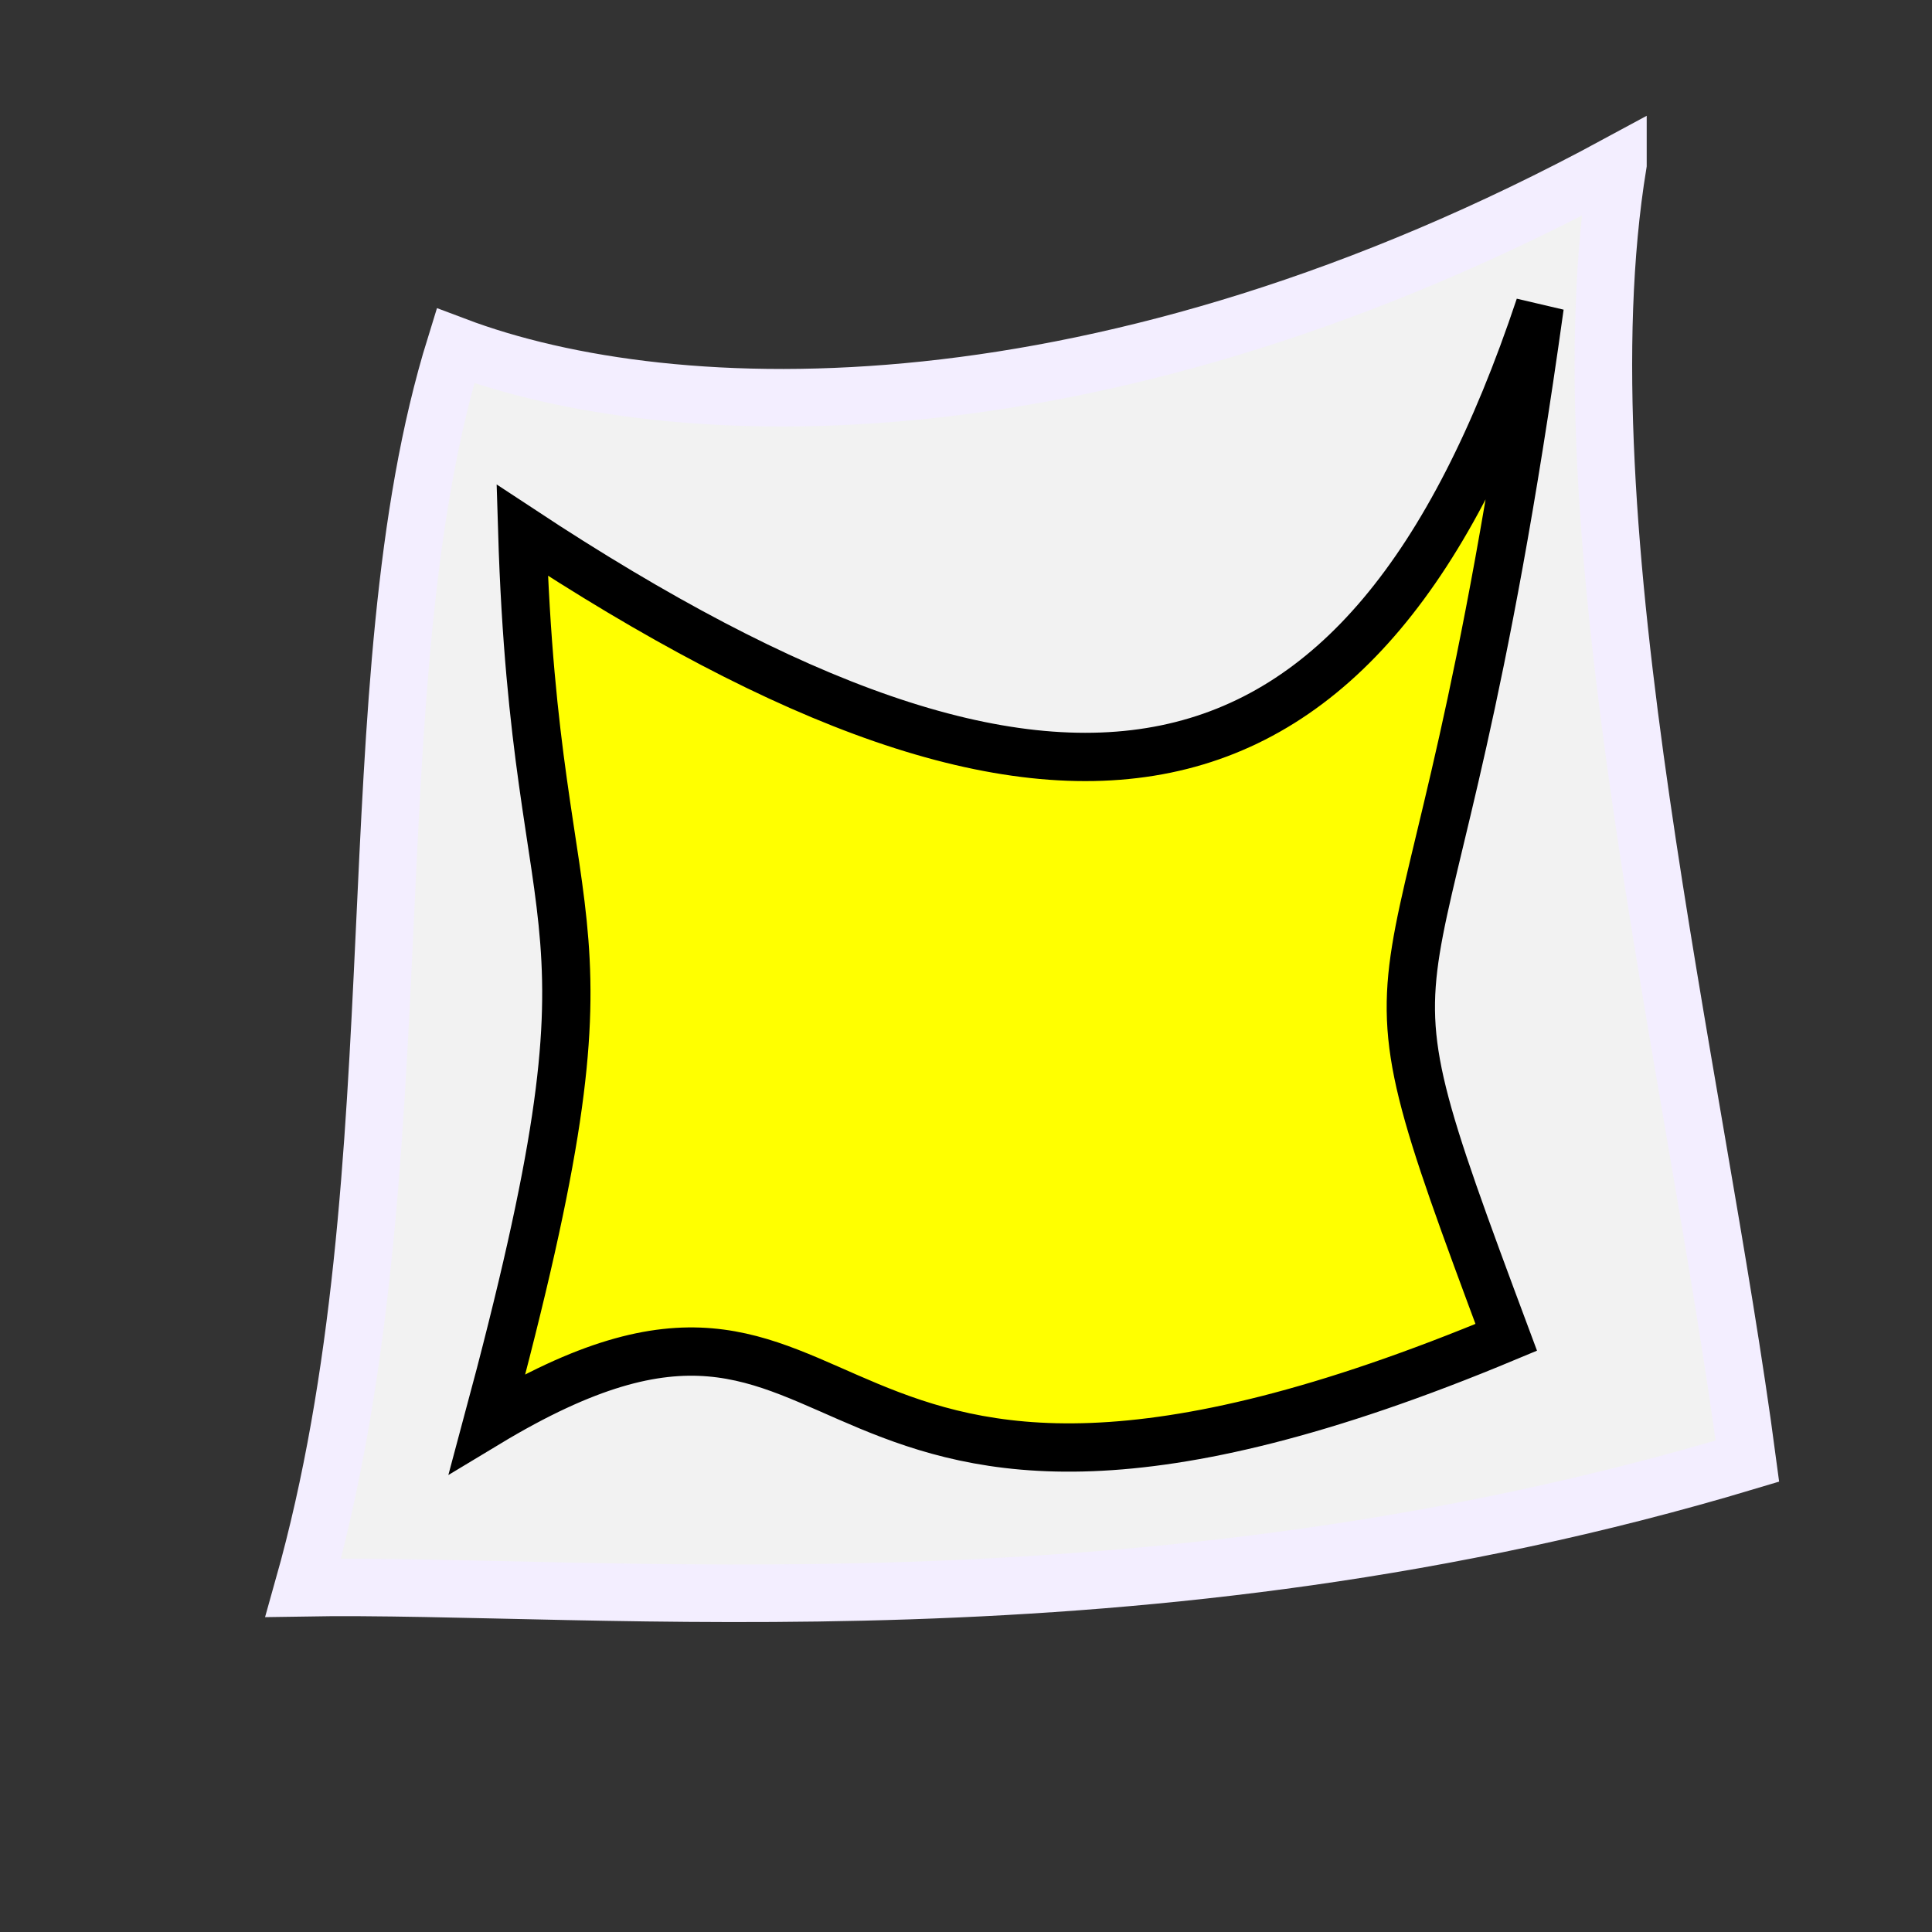 <?xml version="1.0" encoding="UTF-8" standalone="no"?>
<!-- Created with Inkscape (http://www.inkscape.org/) -->

<svg
   xmlns:osb="http://www.openswatchbook.org/uri/2009/osb"
   xmlns:dc="http://purl.org/dc/elements/1.1/"
   xmlns:cc="http://creativecommons.org/ns#"
   xmlns:rdf="http://www.w3.org/1999/02/22-rdf-syntax-ns#"
   xmlns:svg="http://www.w3.org/2000/svg"
   xmlns="http://www.w3.org/2000/svg"
   xmlns:xlink="http://www.w3.org/1999/xlink"
   xmlns:sodipodi="http://sodipodi.sourceforge.net/DTD/sodipodi-0.dtd"
   xmlns:inkscape="http://www.inkscape.org/namespaces/inkscape"
   width="800"
   height="800"
   id="svg2"
   version="1.1"
   inkscape:version="0.48.4 r9939"
   sodipodi:docname="createCell.svg">
  <rect width="100%" height="100%" fill="#333333" stroke="none"/>
  <defs
     id="defs4">
    <linearGradient
       id="linearGradient3823"
       osb:paint="solid">
      <stop
         style="stop-color:#0000b5;stop-opacity:1;"
         offset="0"
         id="stop3825" />
    </linearGradient>
    <linearGradient
       inkscape:collect="always"
       xlink:href="#linearGradient3823"
       id="linearGradient3827"
       x1="224.314"
       y1="332.362"
       x2="429.972"
       y2="332.362"
       gradientUnits="userSpaceOnUse" />
  </defs>
  <sodipodi:namedview
     id="base"
     pagecolor="#ffffff"
     bordercolor="#666666"
     borderopacity="1.0"
     inkscape:pageopacity="0.0"
     inkscape:pageshadow="2"
     inkscape:zoom="0.27204476"
     inkscape:cx="254.67373"
     inkscape:cy="-9.9983252"
     inkscape:document-units="px"
     inkscape:current-layer="layer1"
     showgrid="false"
     inkscape:window-width="1855"
     inkscape:window-height="1056"
     inkscape:window-x="65"
     inkscape:window-y="24"
     inkscape:window-maximized="1"
     showguides="true"
     inkscape:guide-bbox="true" />
  <g
     inkscape:label="Ebene 1"
     inkscape:groupmode="layer"
     id="layer1"
     transform="translate(0,-252.362)">
    <path
       style="fill:#f2f2f2;stroke:#f3eeff;stroke-width:23.821;stroke-linecap:butt;stroke-linejoin:miter;stroke-miterlimit:4;stroke-opacity:1;stroke-dasharray:none"
       d="m 669.955,320.303 c -212.495,115.019 -391.182,109.344 -481.386,75.257 -43.475,140.132 -13.997,340.475 -63.003,514.241 121.666,-2.101 347.528,22.775 597.994,-52.424 C 702.142,695.45 645.466,469.638 669.955,320.303 z"
       id="path2988-3"
       inkscape:connector-curvature="0"
       sodipodi:nodetypes="ccccc" />
    <path
       style="fill:#ff00ff;stroke:#000000;stroke-width:24.528;stroke-linecap:butt;stroke-linejoin:miter;stroke-miterlimit:4;stroke-opacity:1;stroke-dasharray:none"
       d="m -567.899,-119.078 c -18.646,92.668 -517.151,3.731 -402.467,-7.391 221.144,-60.005 242.49,-75.32 392.415,-14.918 z"
       id="path2988-6"
       inkscape:connector-curvature="0"
       sodipodi:nodetypes="cccc" />
    <path
       style="fill:#ff00ff;stroke:#000000;stroke-width:19.496;stroke-linecap:butt;stroke-linejoin:miter;stroke-miterlimit:4;stroke-opacity:1;stroke-dasharray:none"
       d="m -1237.834,950.816 c -103.389,74.234 -449.577,-37.232 -409.486,-96.477 68.223,-100.819 -6.207,-350.522 28.821,-464.955 162.006,26.848 222.344,76.706 422.2,2.58 l -37.862,558.852"
       id="path2988-6-7"
       inkscape:connector-curvature="0"
       sodipodi:nodetypes="csccc" />
    <path
       style="fill:#ffff00;fill-opacity:1;stroke:#000000;stroke-width:20;stroke-linecap:butt;stroke-linejoin:miter;stroke-miterlimit:4;stroke-opacity:1;stroke-dasharray:none"
       d="m 637.555,379.209 c -73.07,218.79 -199.223,239.105 -421.322,92.707 5.594,184.552 45.73,146.222 -14.462,369.829 164.115,-98.991 116.577,91.888 421.936,-35.62 -71.808,-192.539 -32.554,-93.512 13.849,-426.916 z"
       id="path2988"
       inkscape:connector-curvature="0"
       sodipodi:nodetypes="ccccc" />
  </g>
</svg>
